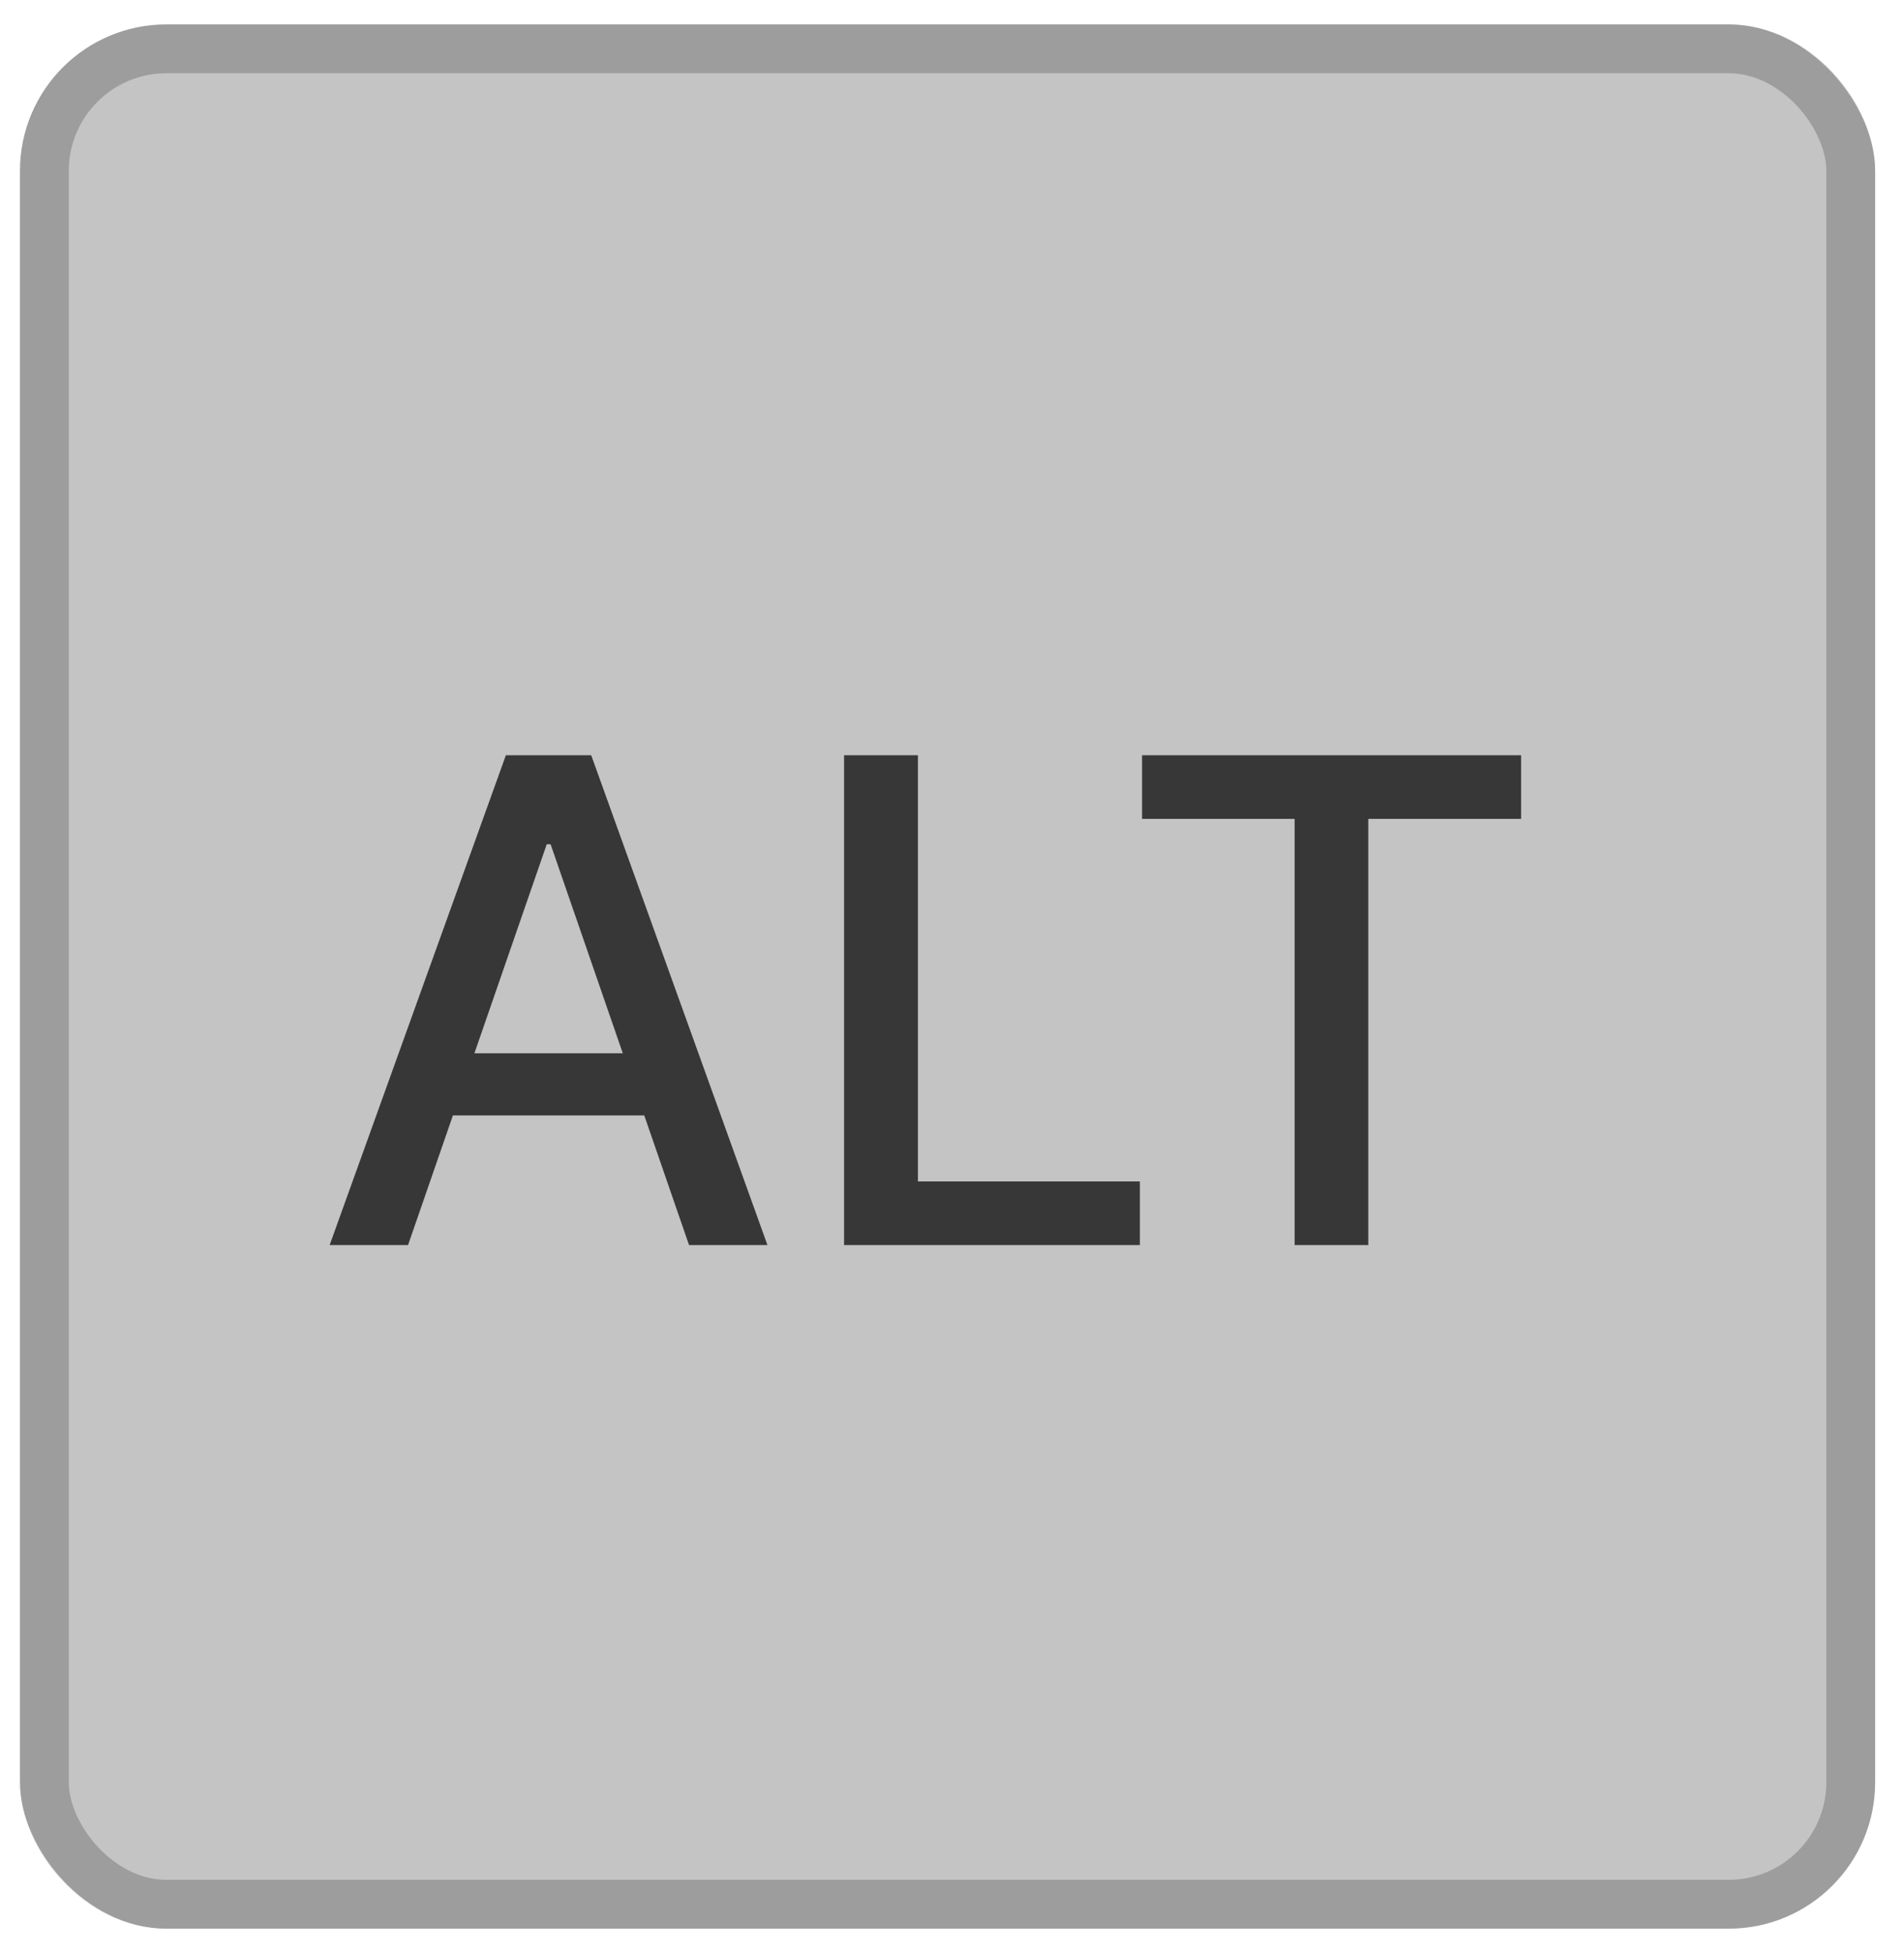 <svg width="39" height="40" viewBox="0 0 39 40" fill="none" xmlns="http://www.w3.org/2000/svg">
<rect x="0.409" y="0.5" width="38" height="39" rx="3" fill="#C4C4C4"/>
<rect x="0.909" y="1" width="37" height="38" rx="2.5" stroke="black" stroke-opacity="0.2"/>
<path d="M8.358 25.5H6.752L10.362 15.468H12.11L15.72 25.5H14.114L11.278 17.291H11.199L8.358 25.5ZM8.628 21.572H13.839V22.845H8.628V21.572ZM17.289 25.5V15.468H18.802V24.197H23.348V25.5H17.289ZM23.393 16.771V15.468H31.157V16.771H28.027V25.5H26.518V16.771H23.393Z" fill="#373737"/>
</svg>
